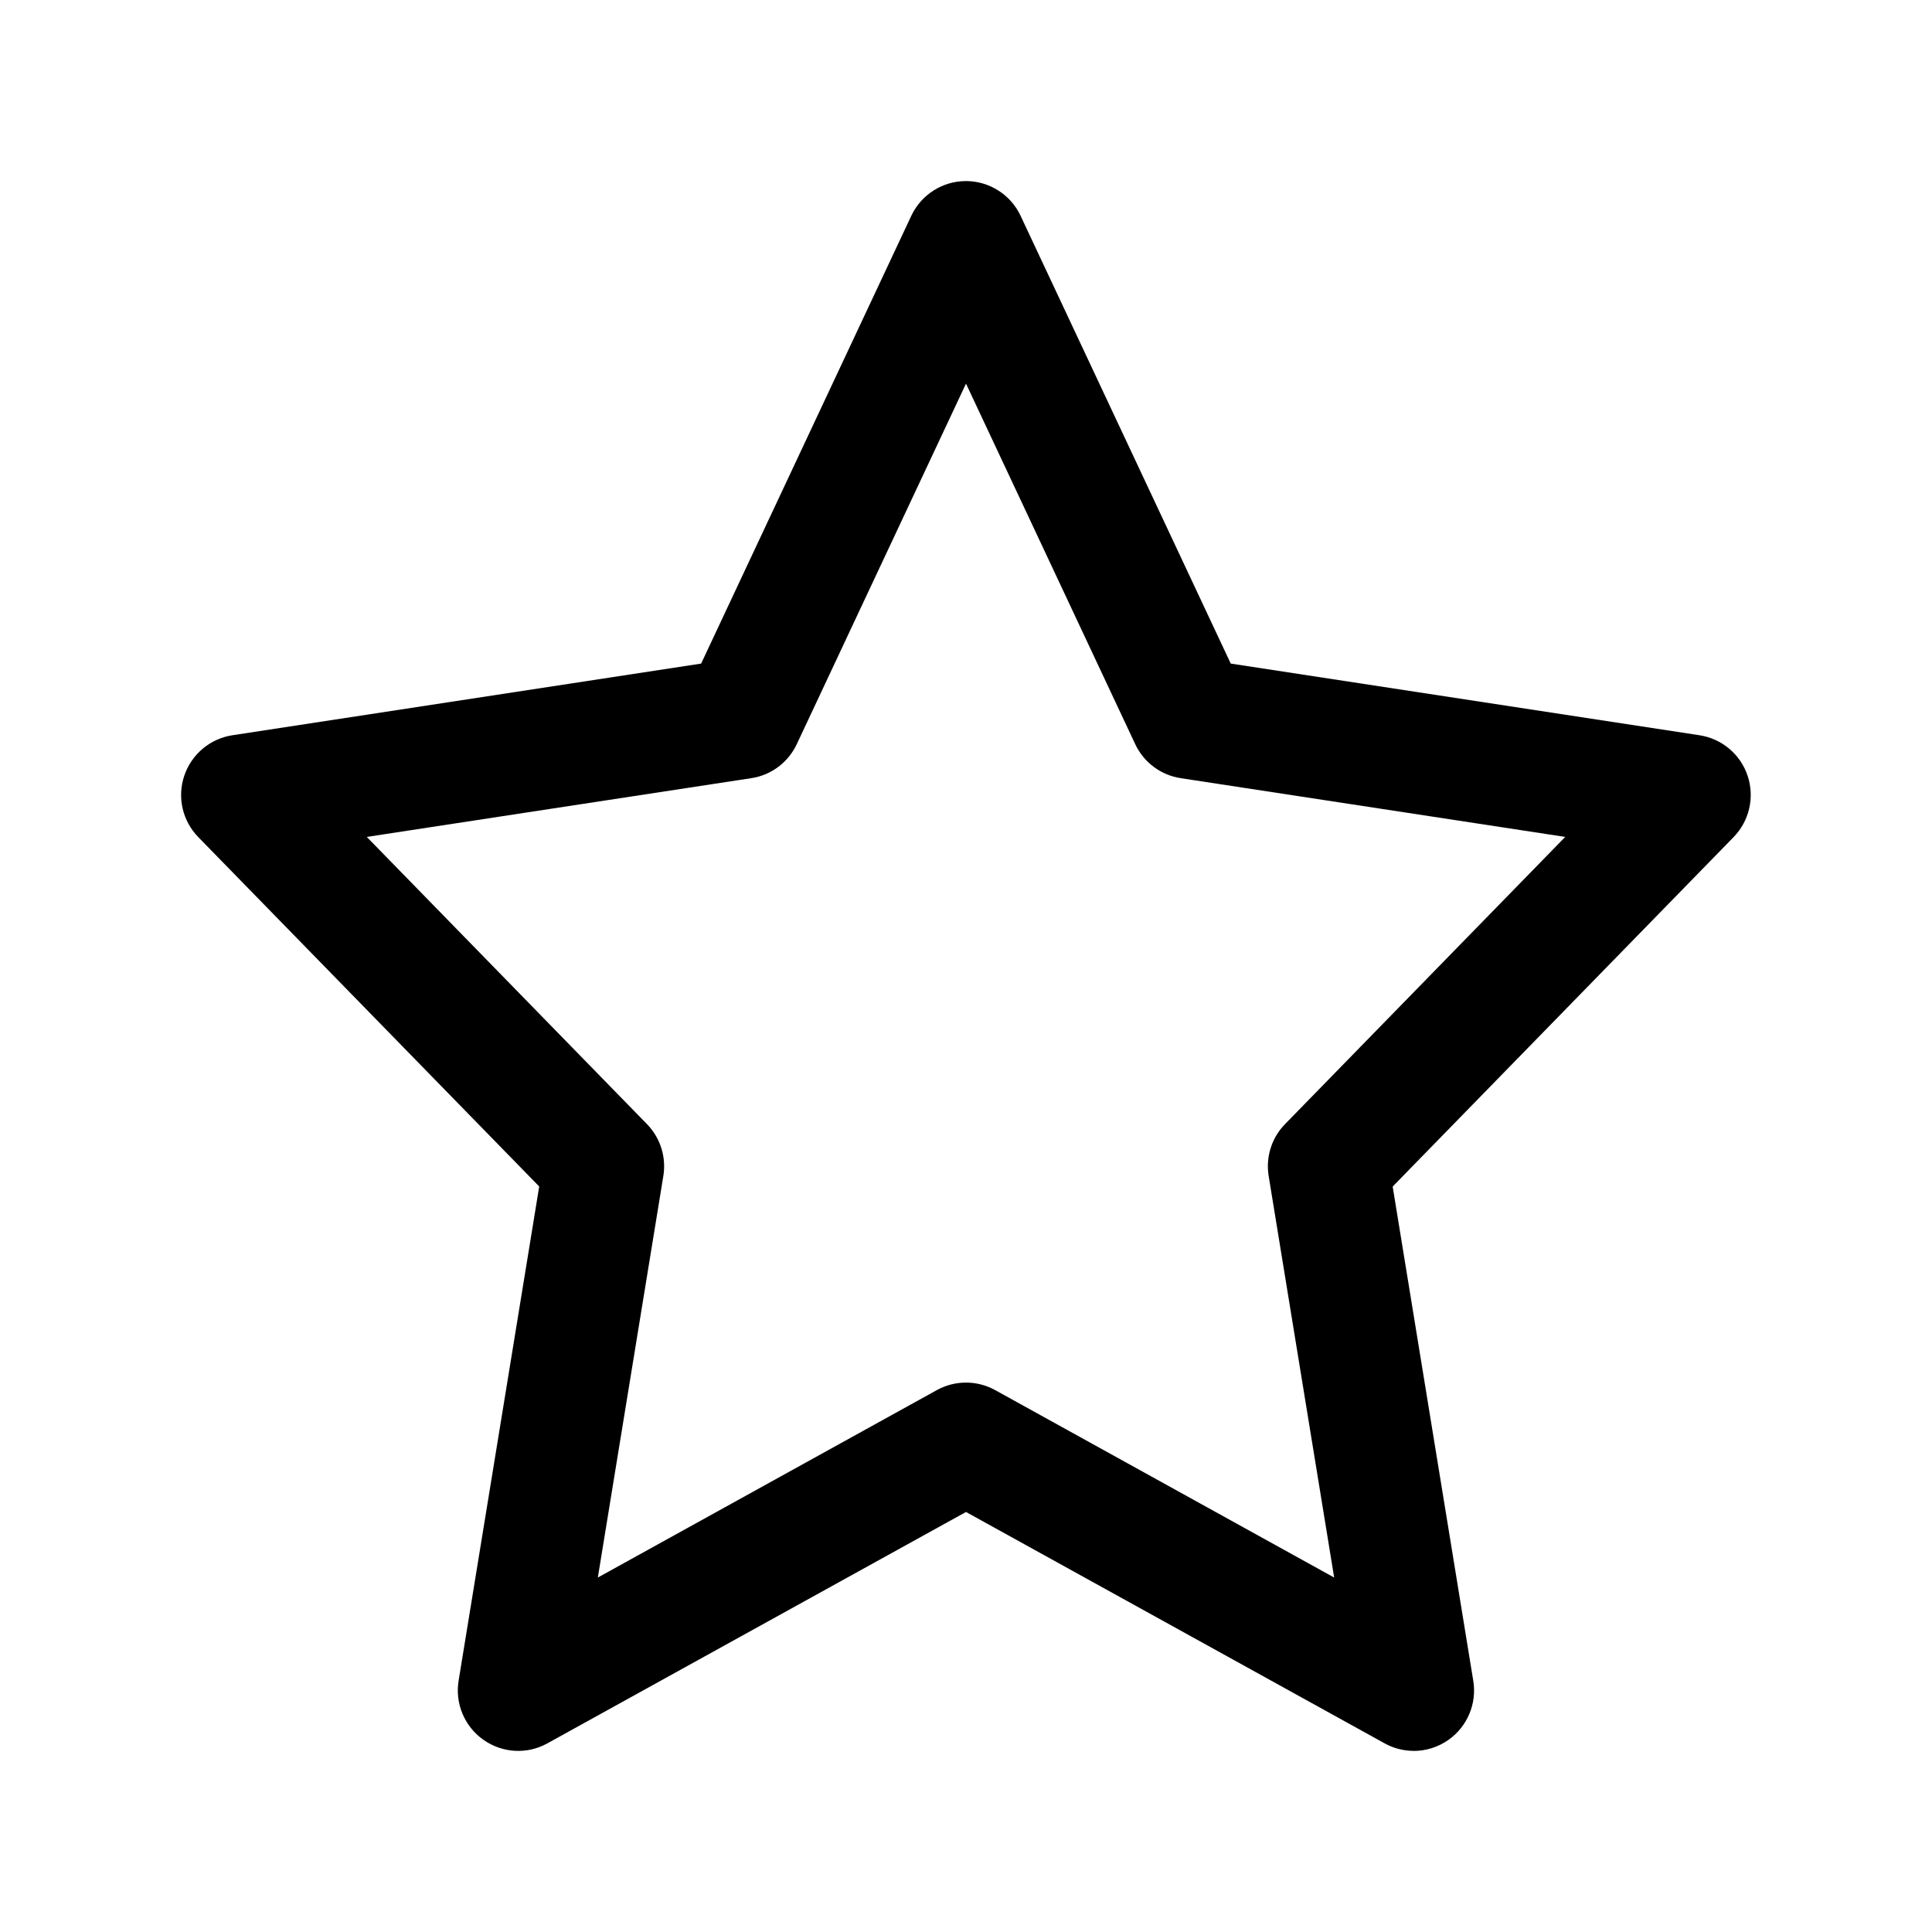 <?xml version="1.0" encoding="UTF-8"?><svg id="Calque_1" xmlns="http://www.w3.org/2000/svg" viewBox="0 0 32 32"><path d="M23.417,29c-.166,0-.333-.041-.484-.125l-6.933-3.832-6.933,3.832c-.336,.187-.746,.163-1.06-.058-.313-.221-.473-.601-.411-.979l1.335-8.186L3.284,13.865c-.262-.269-.352-.66-.232-1.016s.427-.614,.797-.671l7.764-1.187,3.481-7.417c.165-.351,.518-.575,.905-.575s.741,.225,.905,.575l3.481,7.417,7.764,1.187c.371,.057,.678,.315,.797,.671s.029,.747-.232,1.016l-5.647,5.788,1.335,8.186c.062,.378-.098,.758-.411,.979-.172,.121-.374,.183-.576,.183Zm-7.417-6.1c.167,0,.333,.042,.484,.125l5.614,3.104-1.085-6.651c-.051-.313,.049-.632,.271-.859l4.641-4.757-6.368-.973c-.33-.05-.613-.262-.754-.563l-2.803-5.972-2.803,5.972c-.142,.302-.425,.514-.754,.563l-6.368,.973,4.641,4.757c.222,.228,.322,.546,.271,.859l-1.085,6.651,5.614-3.104c.15-.083,.317-.125,.484-.125Z"/></svg>